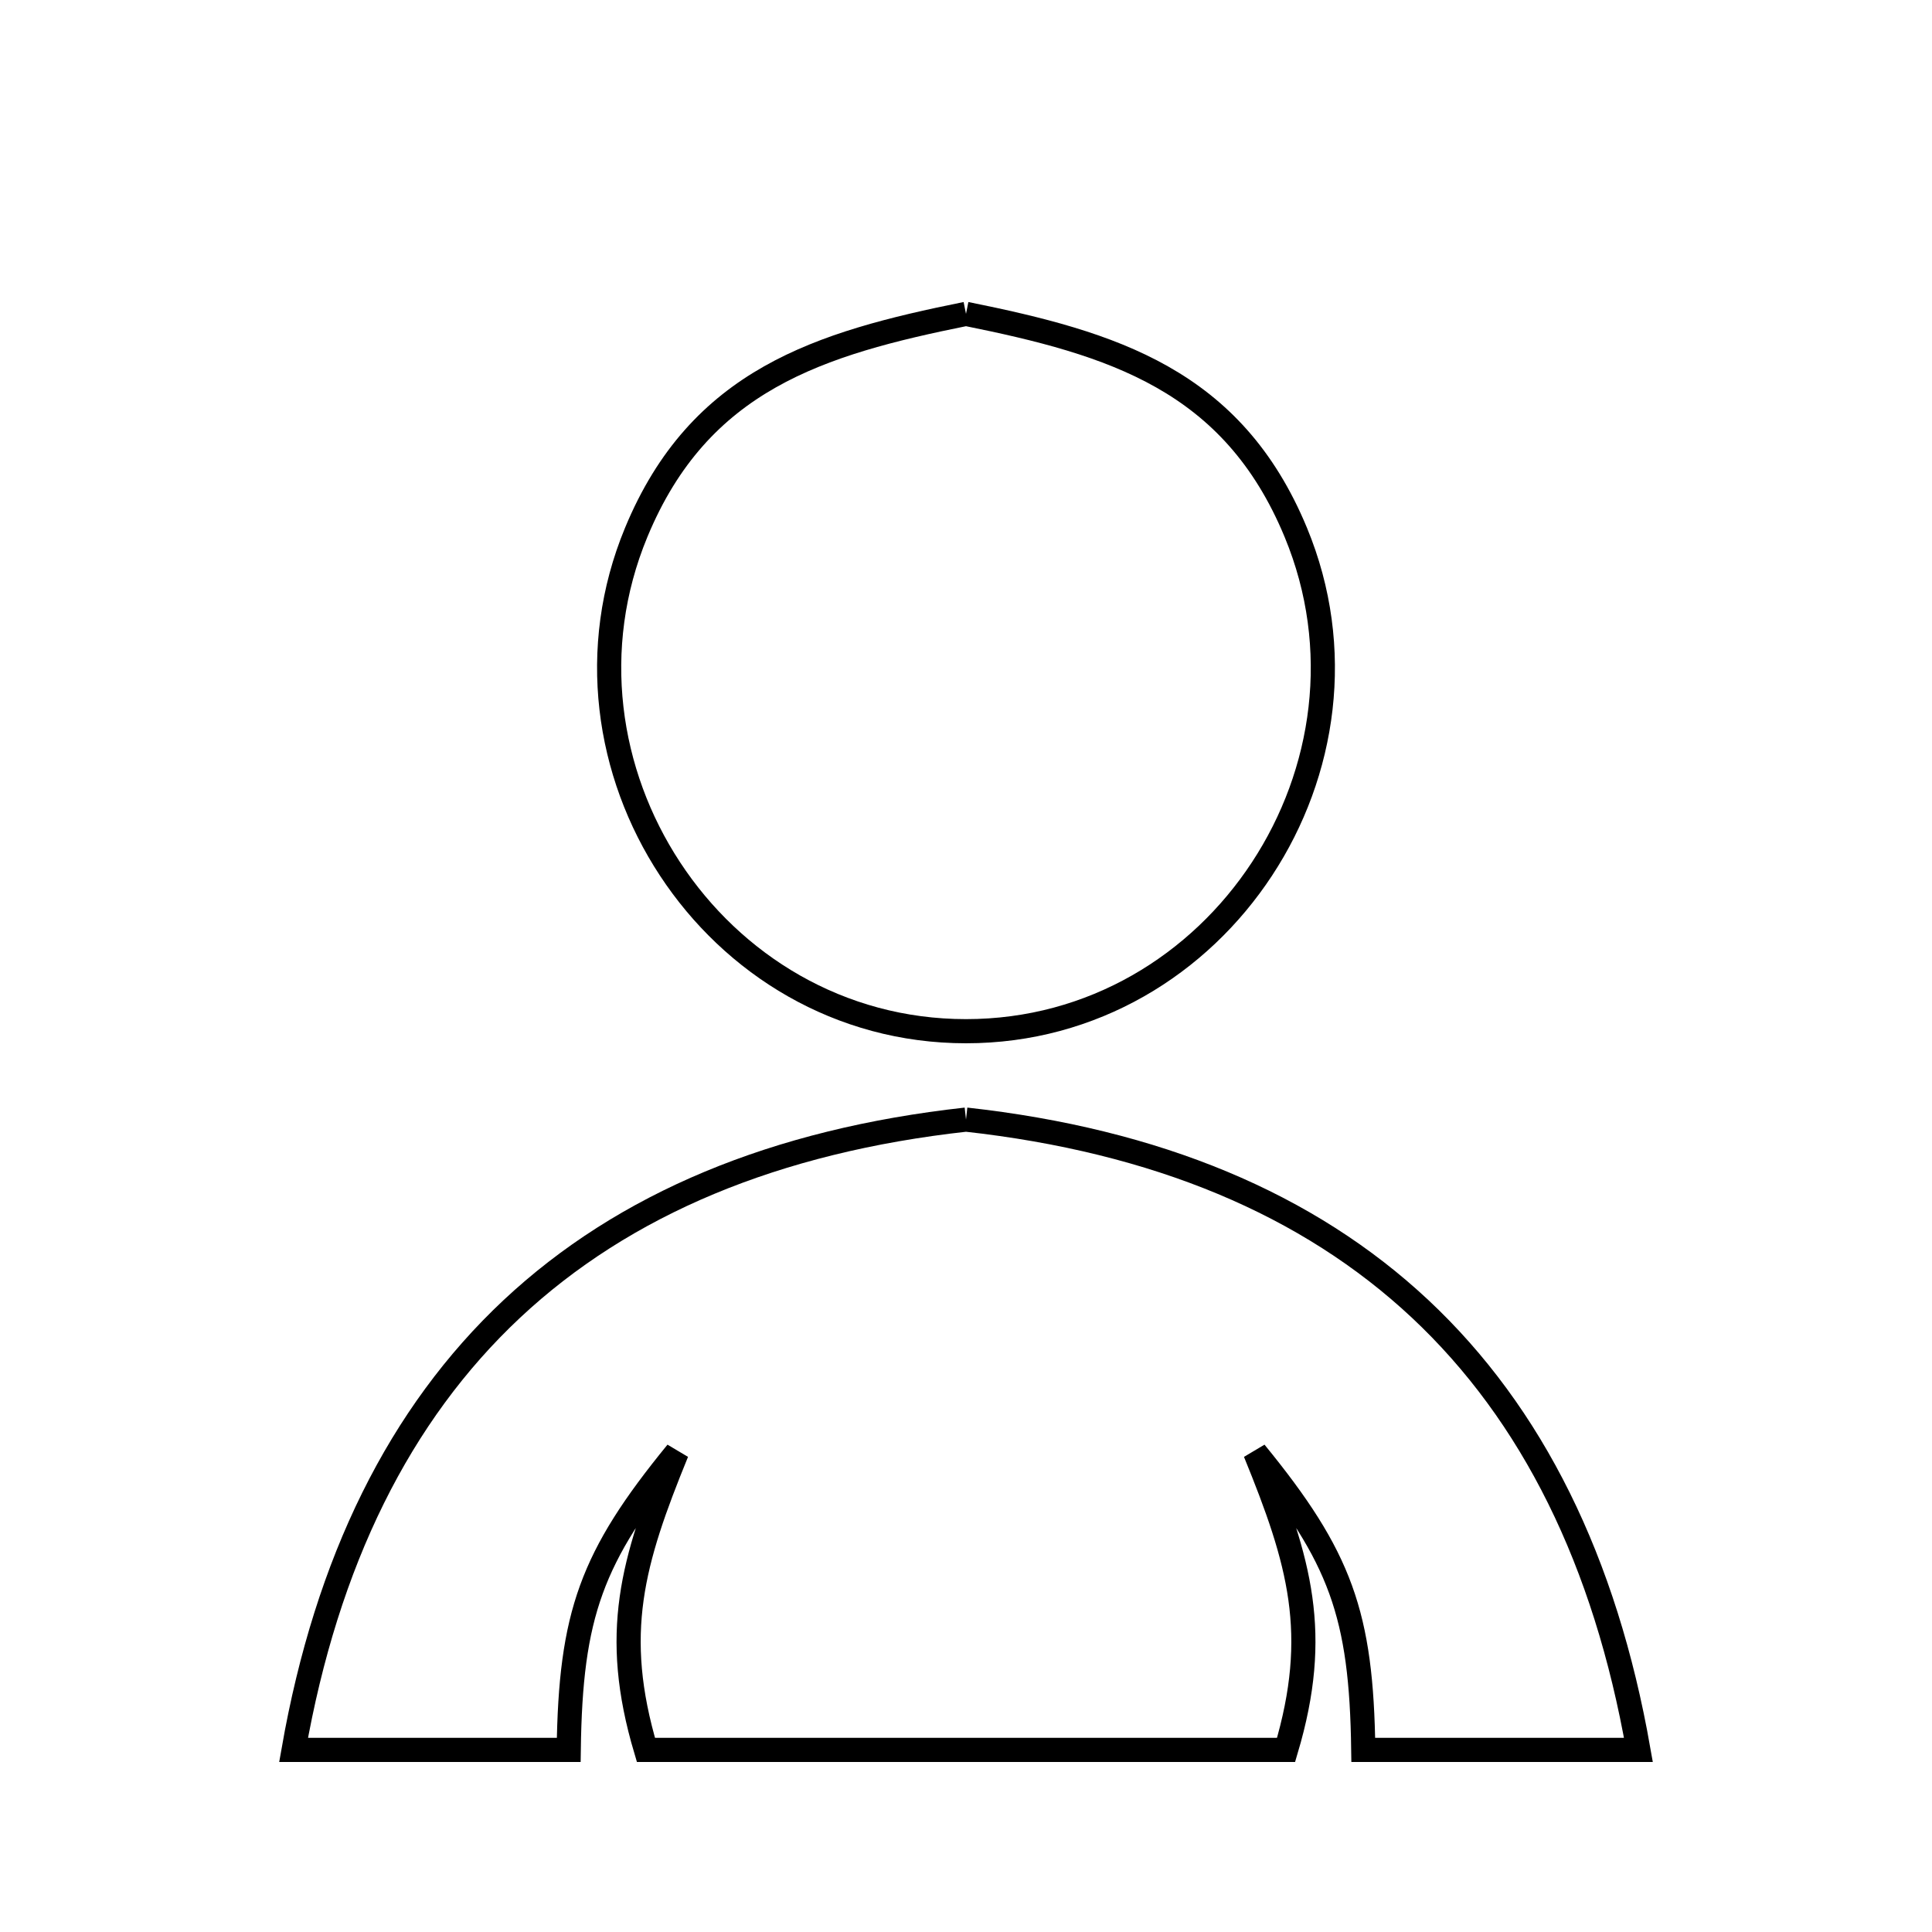 <svg xmlns="http://www.w3.org/2000/svg" viewBox="0.0 0.0 24.0 24.0" height="200px" width="200px"><path fill="none" stroke="black" stroke-width=".3" stroke-opacity="1.0"  filling="0" d="M12 3.899 L12 3.899 C13.819 4.266 15.311 4.715 16.097 6.614 C16.695 8.057 16.458 9.606 15.677 10.794 C14.897 11.982 13.574 12.81 12 12.81 C10.426 12.81 9.103 11.982 8.323 10.794 C7.542 9.606 7.305 8.057 7.903 6.614 C8.689 4.715 10.181 4.266 12 3.899 L12 3.899"></path>
<path fill="none" stroke="black" stroke-width=".3" stroke-opacity="1.0"  filling="0" d="M12 13.908 L12 13.908 C14.366 14.17 16.248 14.955 17.642 16.26 C19.035 17.566 19.941 19.392 20.353 21.738 L16.935 21.738 C16.912 20.055 16.656 19.343 15.592 18.041 L15.592 18.041 C16.147 19.4 16.406 20.292 15.976 21.738 L12 21.738 L8.024 21.738 C7.594 20.292 7.853 19.4 8.408 18.041 L8.408 18.041 C7.344 19.343 7.088 20.055 7.065 21.738 L3.647 21.738 C4.059 19.392 4.965 17.566 6.358 16.26 C7.752 14.955 9.634 14.17 12 13.908 L12 13.908"></path></svg>